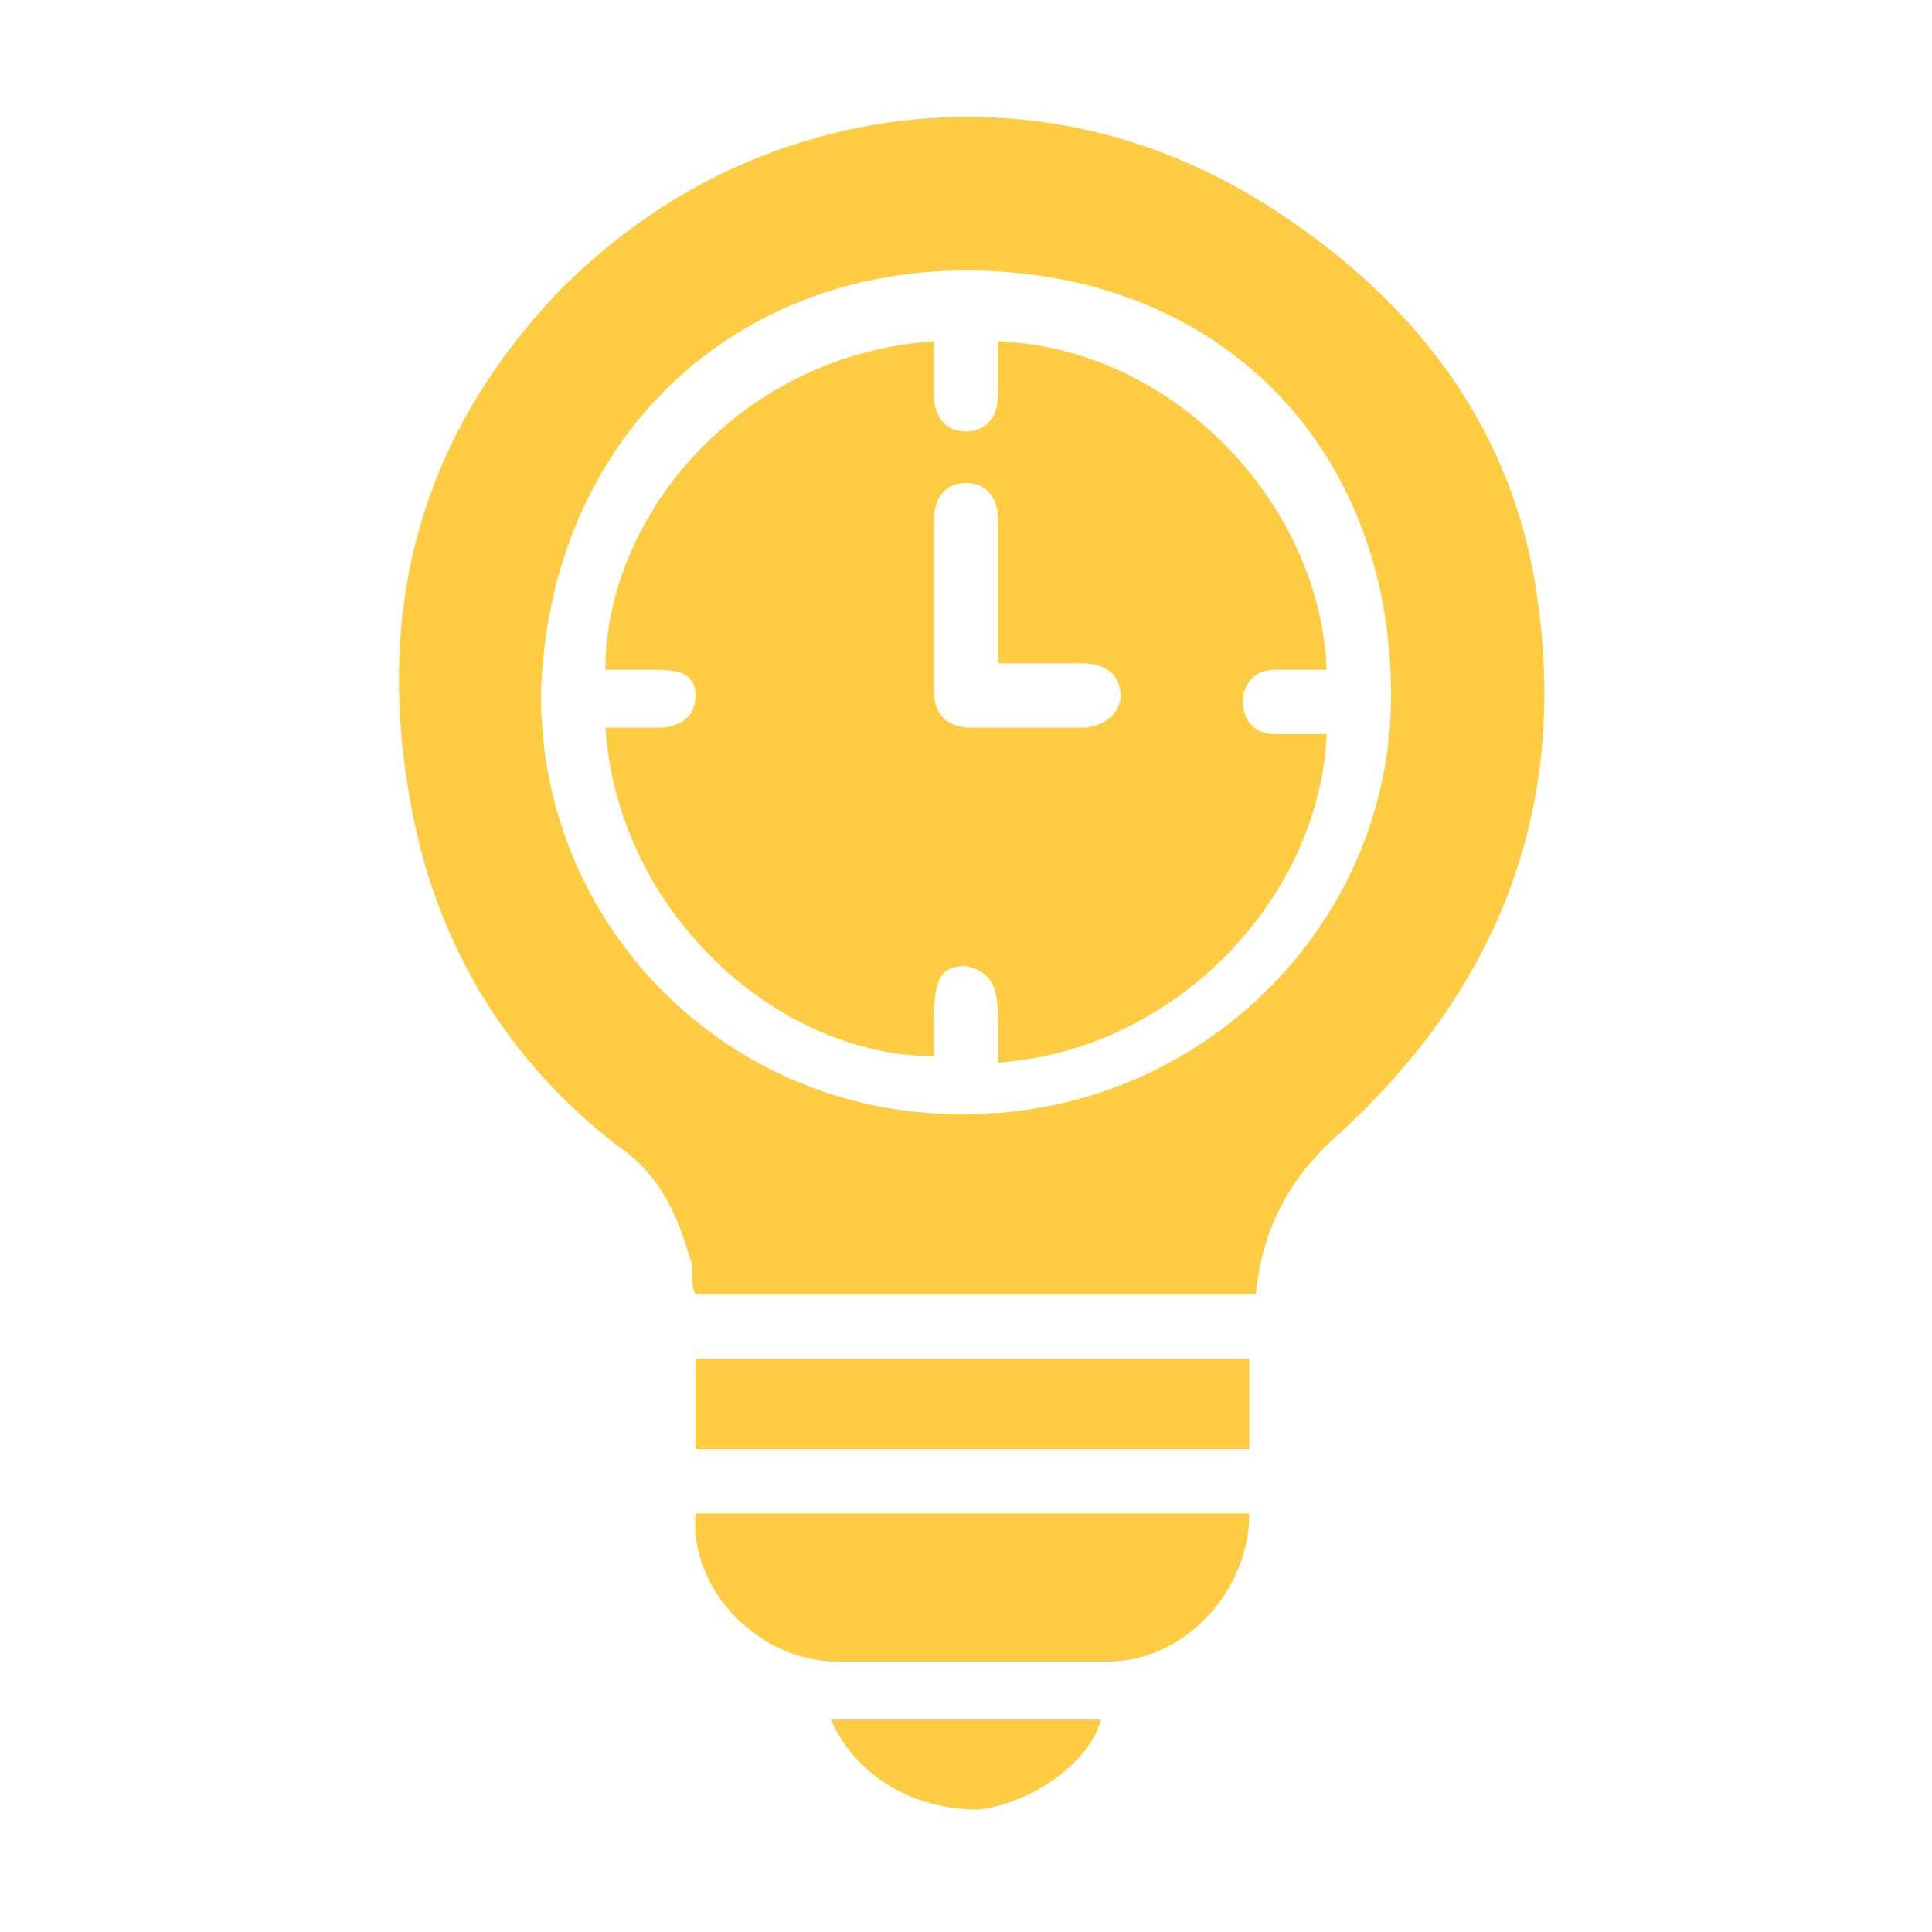 <?xml version="1.0" encoding="UTF-8"?>
<svg id="_30x30_Timeline" data-name="30x30 Timeline" xmlns="http://www.w3.org/2000/svg" width="30" height="30" viewBox="0 0 30 30">
  <defs>
    <style>
      .cls-1 {
        fill: #fecc43;
      }

      .cls-1, .cls-2 {
        stroke-width: 0px;
      }

      .cls-2 {
        fill: #fecc42;
      }
    </style>
  </defs>
  <g id="_1-3-2-3-time-management" data-name="1-3-2-3-time-management">
    <path class="cls-2" d="M19.4,20.1h-8.6c-.1-.2,0-.4-.1-.6-.2-.7-.5-1.3-1.1-1.7-1.7-1.3-2.8-3.1-3.2-5.2-.6-3.1.1-5.8,2.3-8.1,1.4-1.4,3.1-2.3,5.1-2.6,2.2-.3,4.3.2,6.2,1.5,2.2,1.5,3.6,3.5,3.9,6.1.4,3.2-.7,5.9-3.1,8.1-.8.7-1.2,1.5-1.3,2.5ZM15,17.3c3.6,0,6.6-2.9,6.6-6.5,0-3.9-2.7-6.6-6.6-6.6-3.7,0-6.5,2.7-6.6,6.6,0,3.6,2.9,6.5,6.5,6.5Z"/>
    <path class="cls-2" d="M19.4,23.5c0,1.2-1,2.3-2.2,2.3-1.4,0-2.8,0-4.2,0-1.2,0-2.3-1.1-2.2-2.3h8.6Z"/>
    <path class="cls-2" d="M19.4,22.5h-8.6v-1.4h8.6v1.4Z"/>
    <path class="cls-1" d="M12.9,26.7h4.2c-.2.7-1.1,1.3-1.9,1.4-1,0-1.9-.5-2.3-1.4Z"/>
    <path class="cls-2" d="M15.5,16.4c0-.2,0-.4,0-.5,0-.6-.1-.8-.5-.9-.4,0-.5.2-.5.9,0,.2,0,.3,0,.5-2.4,0-4.9-2.2-5.1-5.1.3,0,.5,0,.8,0,.4,0,.6-.2.6-.5,0-.3-.2-.4-.6-.4-.3,0-.5,0-.8,0,0-2.4,2.1-4.9,5.1-5.1,0,.3,0,.5,0,.8,0,.4.2.6.5.6.3,0,.5-.2.5-.6,0-.3,0-.5,0-.8,2.7.1,5,2.5,5.1,5.1-.3,0-.6,0-.8,0-.3,0-.5.2-.5.5,0,.3.2.5.5.5.3,0,.6,0,.8,0-.1,2.5-2.3,4.9-5.1,5.1ZM15.5,10.3c0-.8,0-1.5,0-2.2,0-.4-.2-.6-.5-.6-.3,0-.5.2-.5.6,0,.9,0,1.8,0,2.6,0,.4.2.6.6.6.6,0,1.1,0,1.7,0,.3,0,.6-.2.6-.5,0-.3-.2-.5-.6-.5-.4,0-.9,0-1.3,0Z"/>
  </g>
</svg>